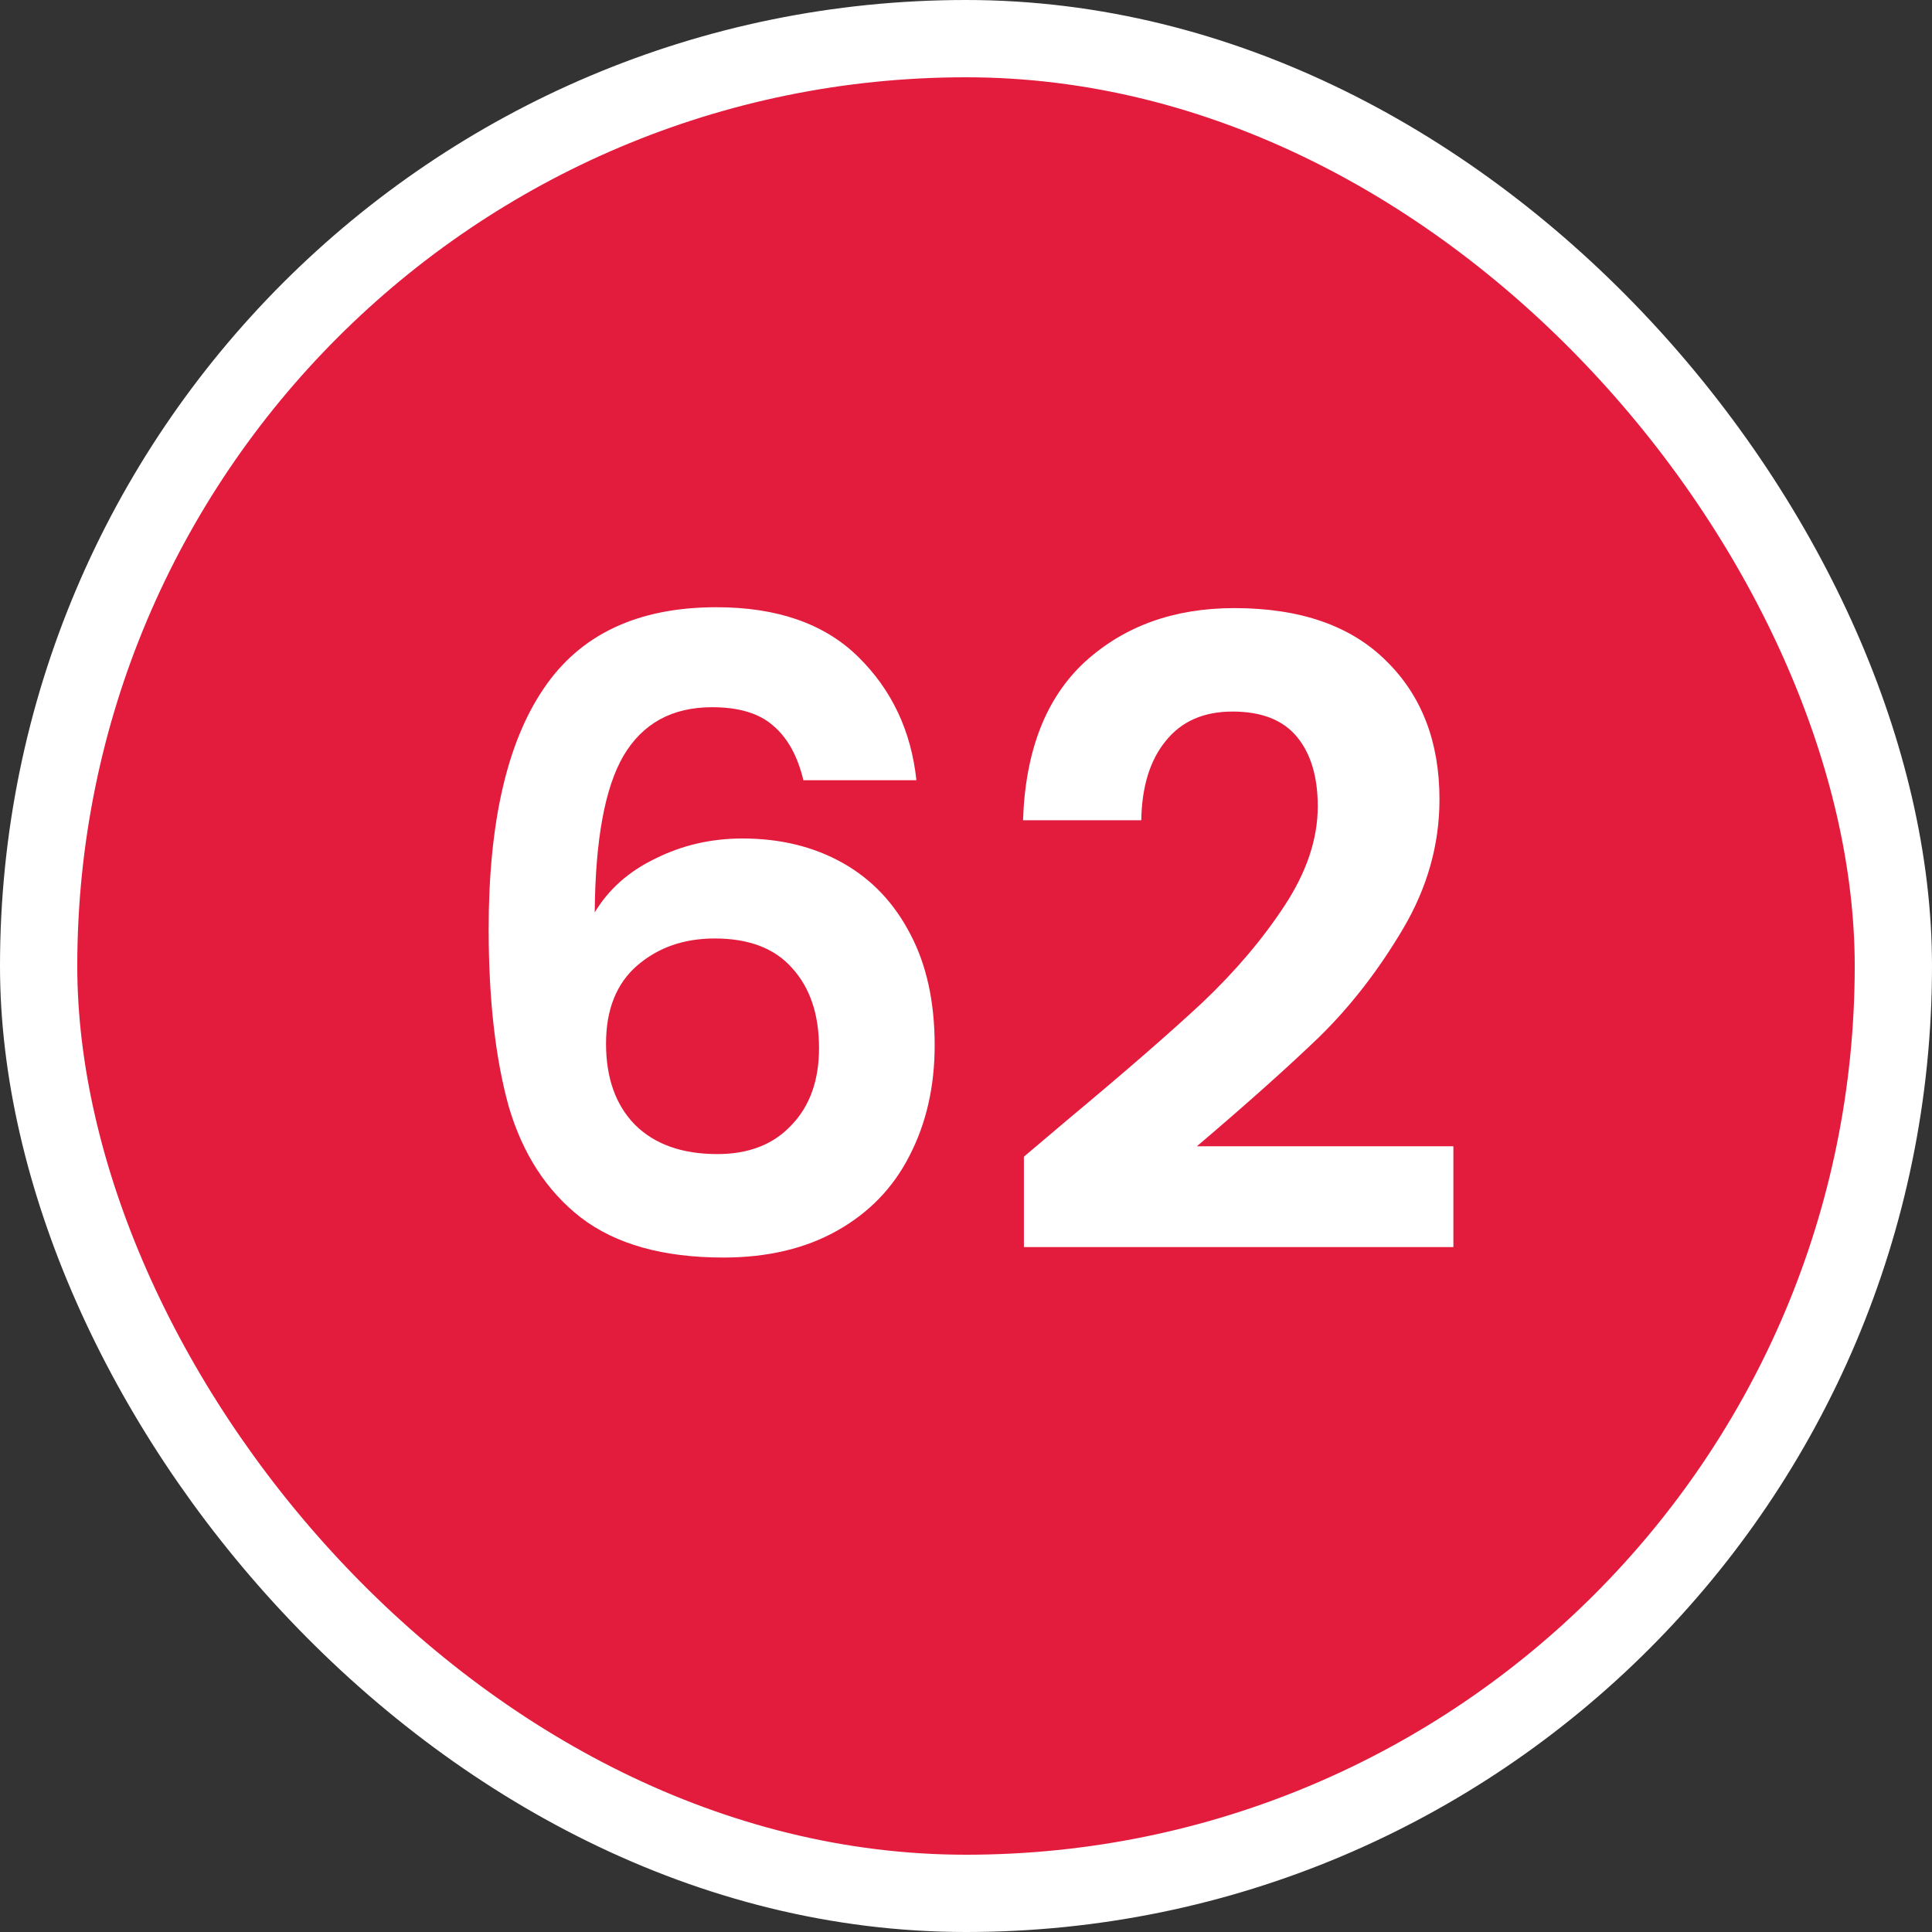 <svg width="100" height="100" viewBox="0 0 100 100" fill="none" xmlns="http://www.w3.org/2000/svg">
<rect x="0" y="0" width="100" height="100" fill="#333333" stroke="none"/>
<g clip-path="url(#clip0_5382_50655)">
<rect x="2" y="2" width="96" height="96" rx="48" fill="#E31C3D" stroke="white" stroke-width="4"/>
<path d="M41.583 40.385C41.283 39.125 40.758 38.18 40.008 37.55C39.288 36.92 38.238 36.605 36.858 36.605C34.788 36.605 33.258 37.445 32.268 39.125C31.308 40.775 30.813 43.475 30.783 47.225C31.503 46.025 32.553 45.095 33.933 44.435C35.313 43.745 36.813 43.4 38.433 43.4C40.383 43.4 42.108 43.82 43.608 44.66C45.108 45.5 46.278 46.73 47.118 48.35C47.958 49.94 48.378 51.86 48.378 54.11C48.378 56.24 47.943 58.145 47.073 59.825C46.233 61.475 44.988 62.765 43.338 63.695C41.688 64.625 39.723 65.09 37.443 65.09C34.323 65.09 31.863 64.4 30.063 63.02C28.293 61.64 27.048 59.72 26.328 57.26C25.638 54.77 25.293 51.71 25.293 48.08C25.293 42.59 26.238 38.45 28.128 35.66C30.018 32.84 33.003 31.43 37.083 31.43C40.233 31.43 42.678 32.285 44.418 33.995C46.158 35.705 47.163 37.835 47.433 40.385H41.583ZM36.993 48.575C35.403 48.575 34.068 49.04 32.988 49.97C31.908 50.9 31.368 52.25 31.368 54.02C31.368 55.79 31.863 57.185 32.853 58.205C33.873 59.225 35.298 59.735 37.128 59.735C38.748 59.735 40.023 59.24 40.953 58.25C41.913 57.26 42.393 55.925 42.393 54.245C42.393 52.505 41.928 51.125 40.998 50.105C40.098 49.085 38.763 48.575 36.993 48.575ZM55.337 57.89C58.217 55.49 60.512 53.495 62.222 51.905C63.932 50.285 65.357 48.605 66.497 46.865C67.637 45.125 68.207 43.415 68.207 41.735C68.207 40.205 67.847 39.005 67.127 38.135C66.407 37.265 65.297 36.83 63.797 36.83C62.297 36.83 61.142 37.34 60.332 38.36C59.522 39.35 59.102 40.715 59.072 42.455H52.952C53.072 38.855 54.137 36.125 56.147 34.265C58.187 32.405 60.767 31.475 63.887 31.475C67.307 31.475 69.932 32.39 71.762 34.22C73.592 36.02 74.507 38.405 74.507 41.375C74.507 43.715 73.877 45.95 72.617 48.08C71.357 50.21 69.917 52.07 68.297 53.66C66.677 55.22 64.562 57.11 61.952 59.33H75.227V64.55H52.997V59.87L55.337 57.89Z" fill="white"/>
</g>
<defs>
<clipPath id="clip0_5382_50655">
<rect width="100" height="100" fill="white"/>
</clipPath>
</defs>
</svg>
